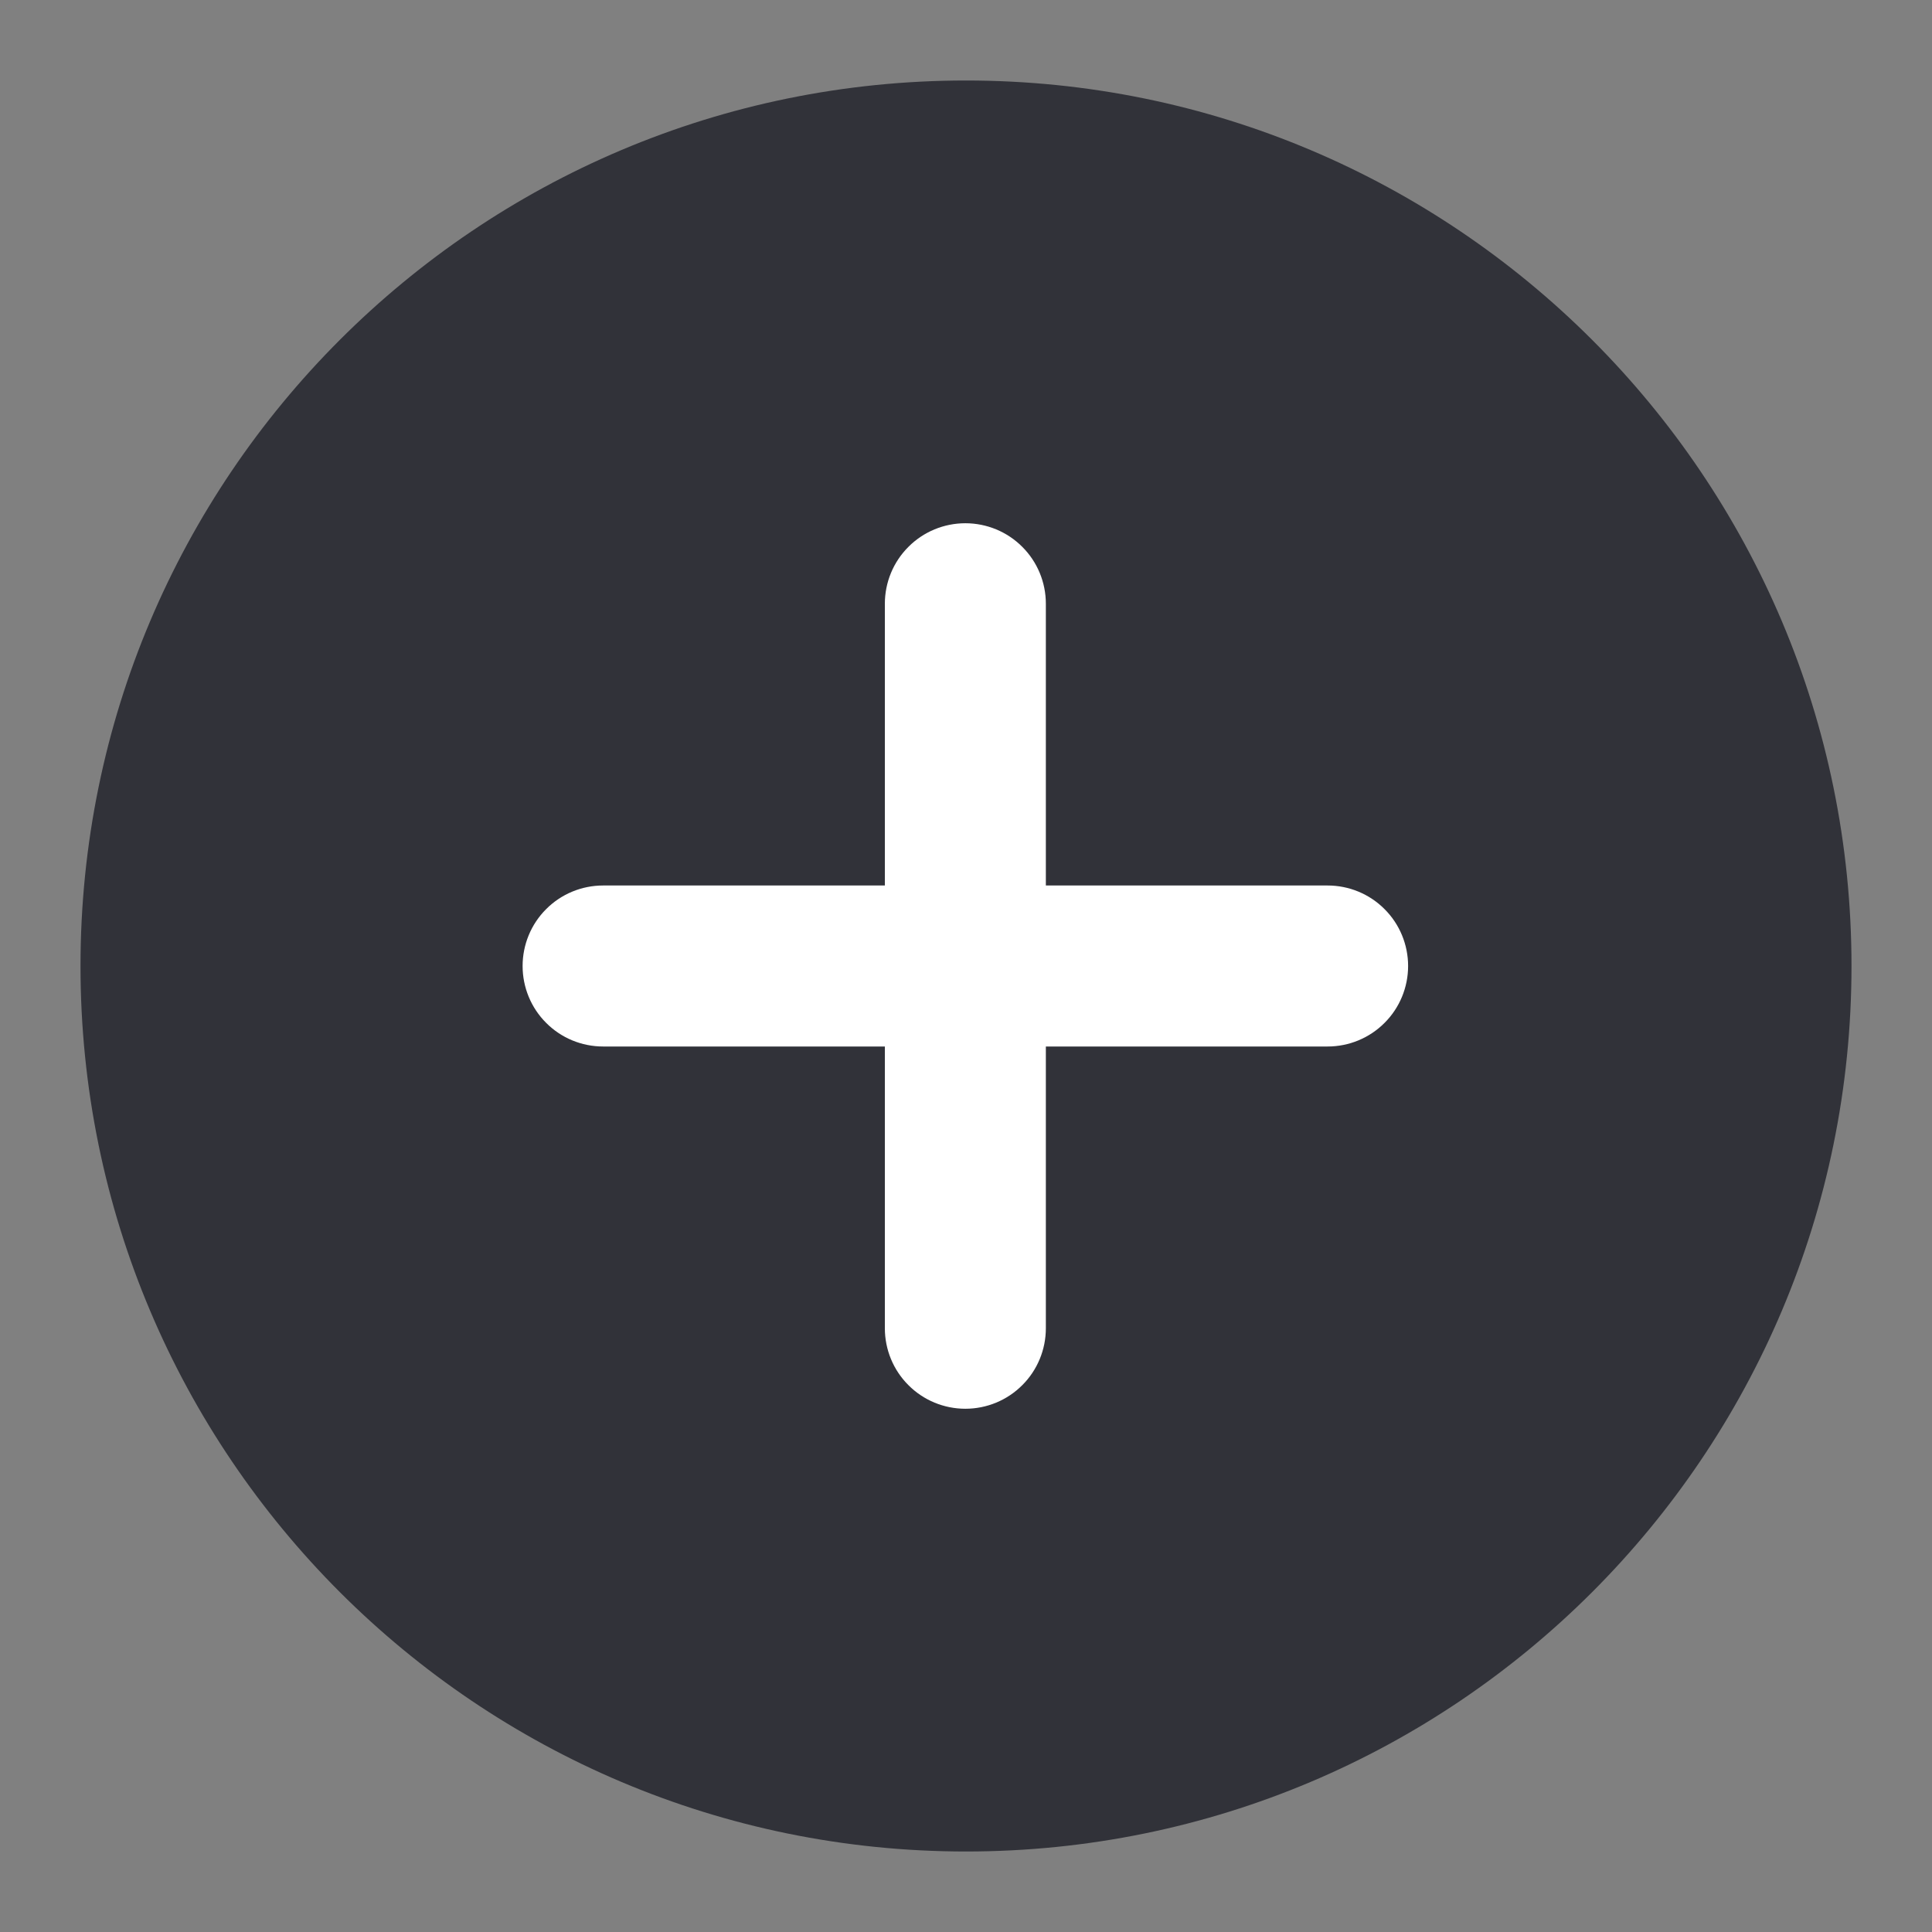 <svg width="24" height="24" viewBox="0 0 24 24" fill="none" xmlns="http://www.w3.org/2000/svg">
<rect x="0" y="0" width="24" height="24" fill="#808080" stroke="none"/>
<g id="icon-plus-circle">
<rect id="Rectangle 2672" x="5" y="5" width="14" height="14" fill="white"/>
<path id="Vector" fill-rule="evenodd" clip-rule="evenodd" d="M16.492 13H12.992V16.5C12.992 16.765 12.887 17.02 12.699 17.207C12.512 17.395 12.257 17.5 11.992 17.5C11.727 17.5 11.472 17.395 11.285 17.207C11.097 17.02 10.992 16.765 10.992 16.5V13H7.492C7.227 13 6.972 12.895 6.785 12.707C6.597 12.52 6.492 12.265 6.492 12C6.492 11.735 6.597 11.48 6.785 11.293C6.972 11.105 7.227 11 7.492 11H10.992V7.5C10.992 7.235 11.097 6.98 11.285 6.793C11.472 6.605 11.727 6.5 11.992 6.5C12.257 6.5 12.512 6.605 12.699 6.793C12.887 6.98 12.992 7.235 12.992 7.5V11H16.492C16.757 11 17.012 11.105 17.199 11.293C17.387 11.48 17.492 11.735 17.492 12C17.492 12.265 17.387 12.52 17.199 12.707C17.012 12.895 16.757 13 16.492 13ZM12 1C5.925 1 1 5.925 1 12C1 18.075 5.925 23 12 23C18.075 23 23 18.075 23 12C23 5.925 18.075 1 12 1Z" fill="#313239"/>
</g>
</svg>
